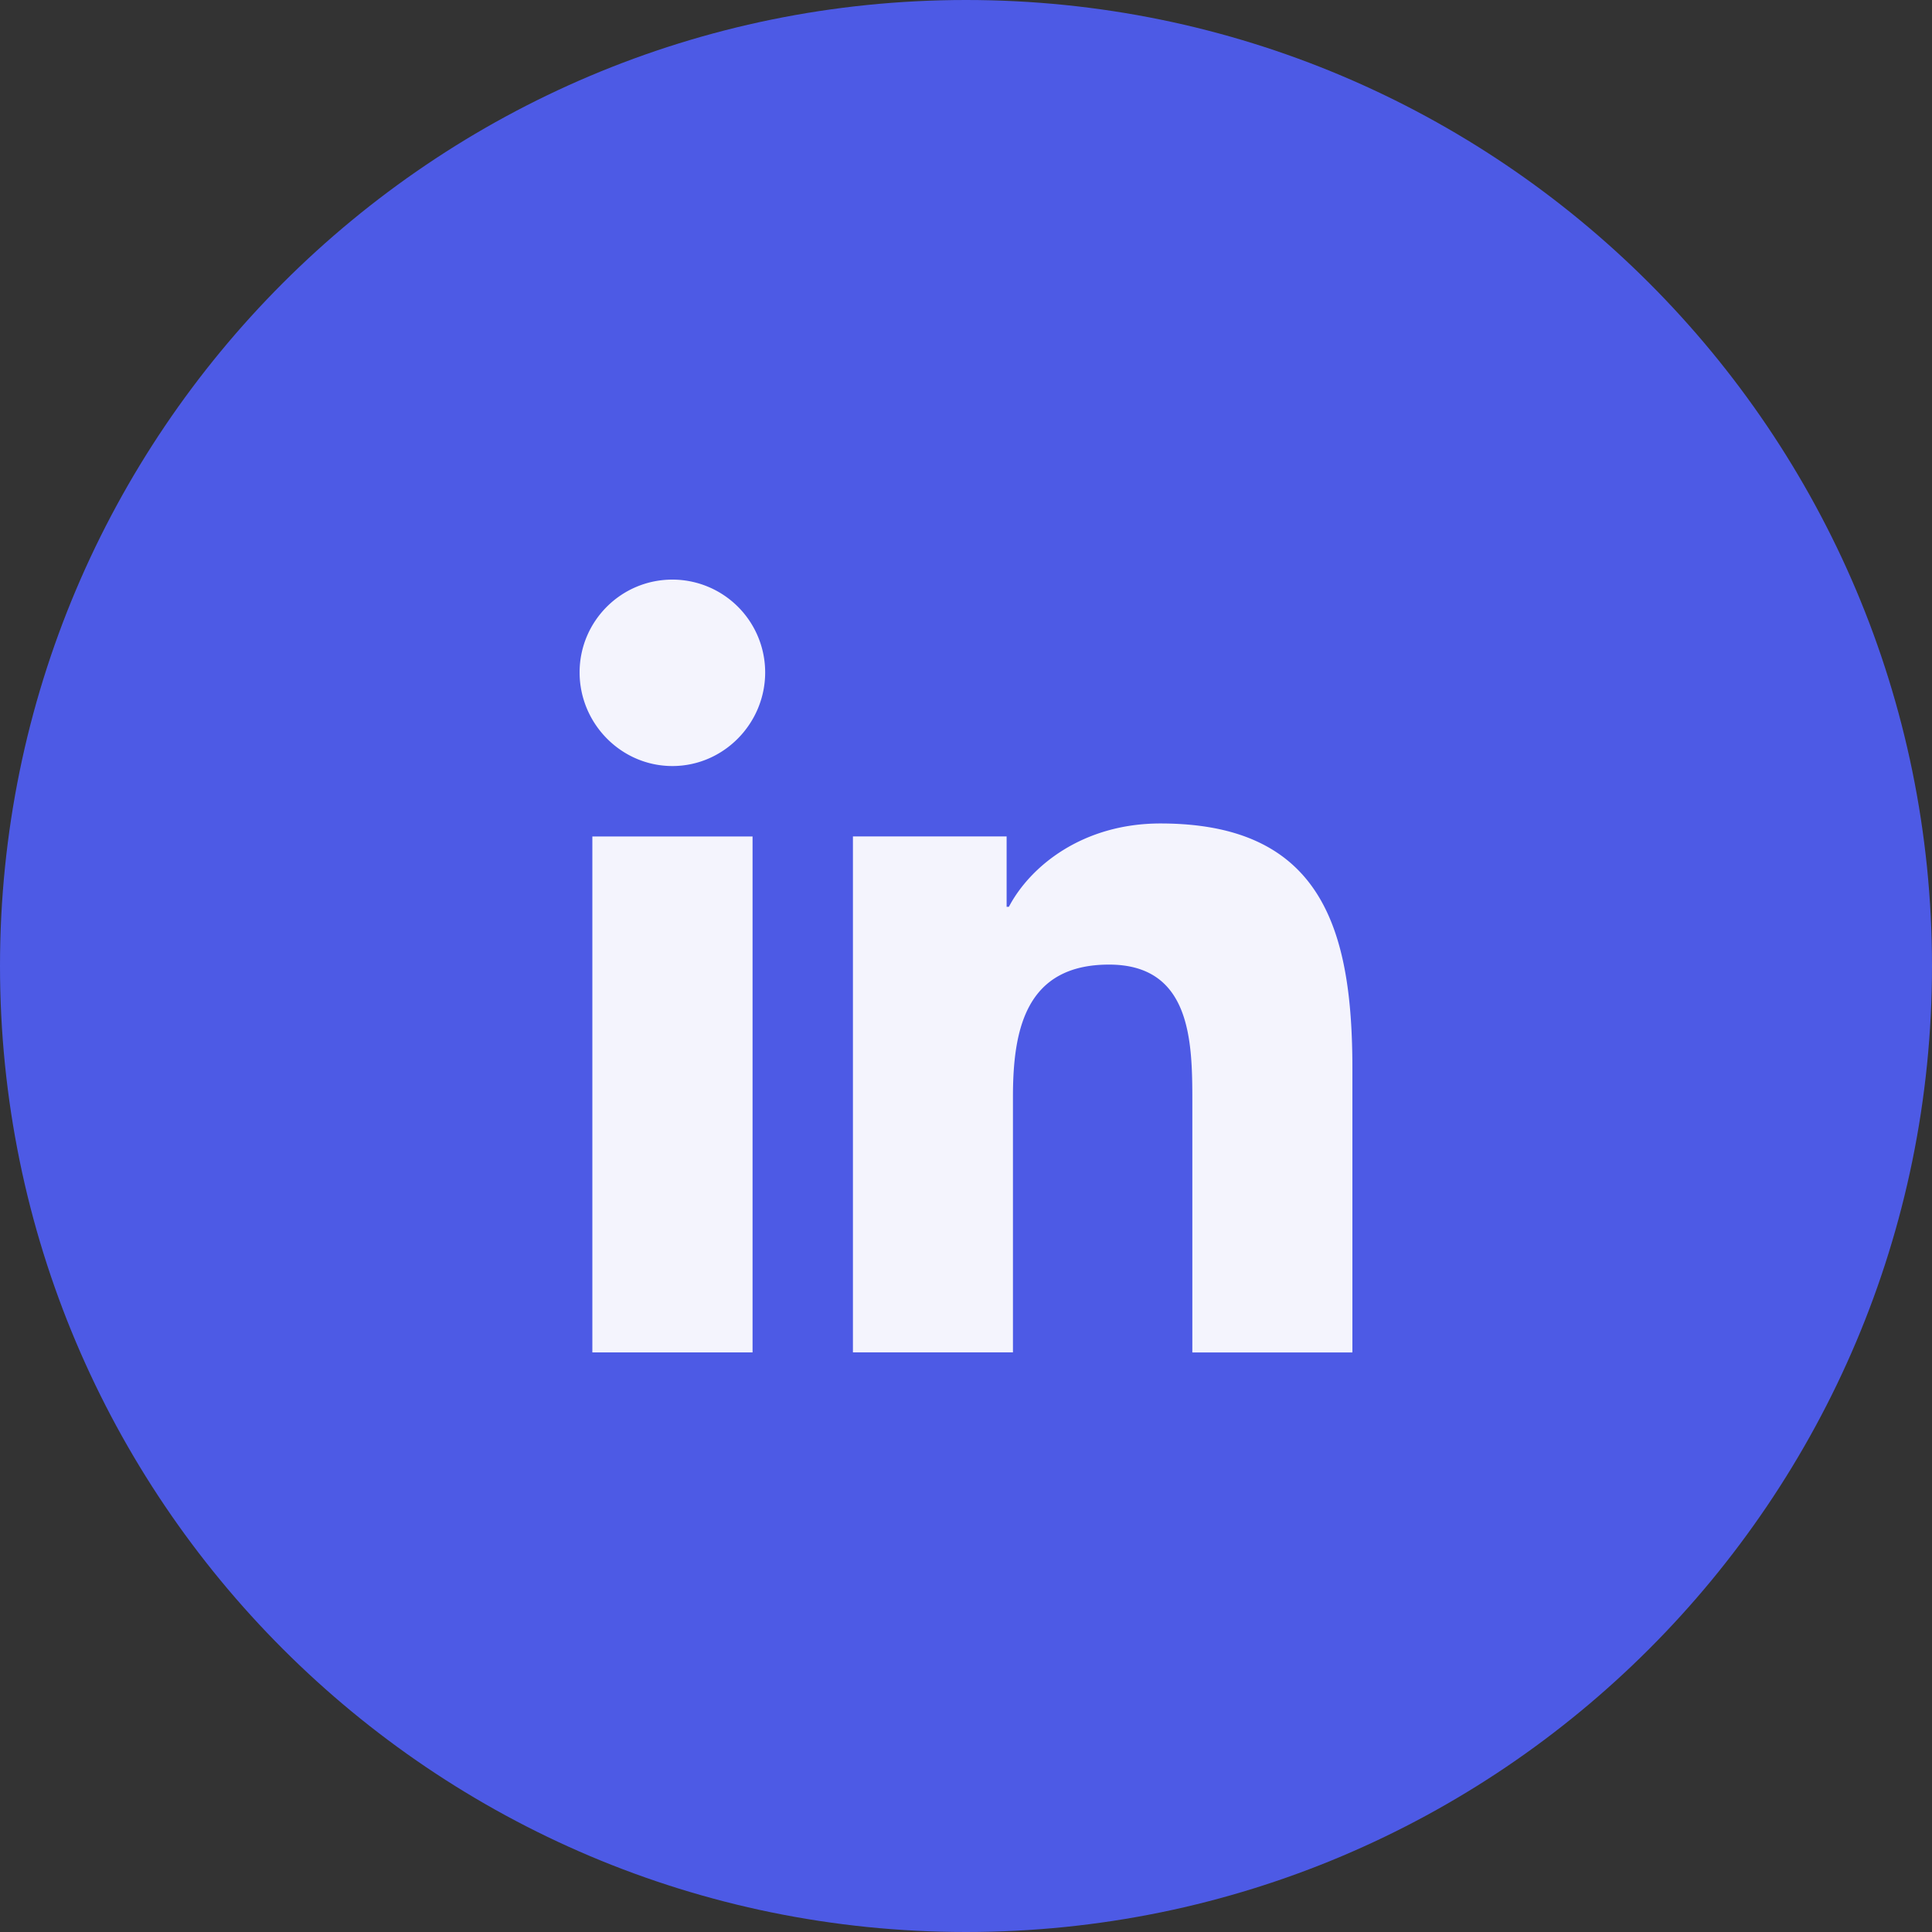 <svg xmlns="http://www.w3.org/2000/svg" width="40" height="40"><rect width="100%" height="100%" fill="#333333" stroke="none"/><path fill="#4d5ae5" d="M40 20c0 5.523-2.239 10.523-5.858 14.142S25.523 40 20 40 9.477 37.761 5.858 34.142 0 25.523 0 20 2.239 9.477 5.858 5.858 14.477 0 20 0s10.523 2.239 14.142 5.858S40 14.477 40 20z" style="fill:#4d5ae5"/><path fill="#f4f4fd" d="M27.996 28v-.001H28v-5.868c0-2.871-.618-5.082-3.974-5.082-1.613 0-2.696.885-3.138 1.725h-.047v-1.457h-3.182v10.682h3.313V22.71c0-1.393.264-2.739 1.989-2.739 1.699 0 1.725 1.589 1.725 2.829v5.201h3.31zM12.264 17.318h3.317V28h-3.317V17.318zM13.921 12C12.86 12 12 12.861 12 13.921s.861 1.939 1.921 1.939 1.921-.879 1.921-1.939A1.922 1.922 0 0 0 13.921 12z" style="fill:#f4f4fd"/></svg>